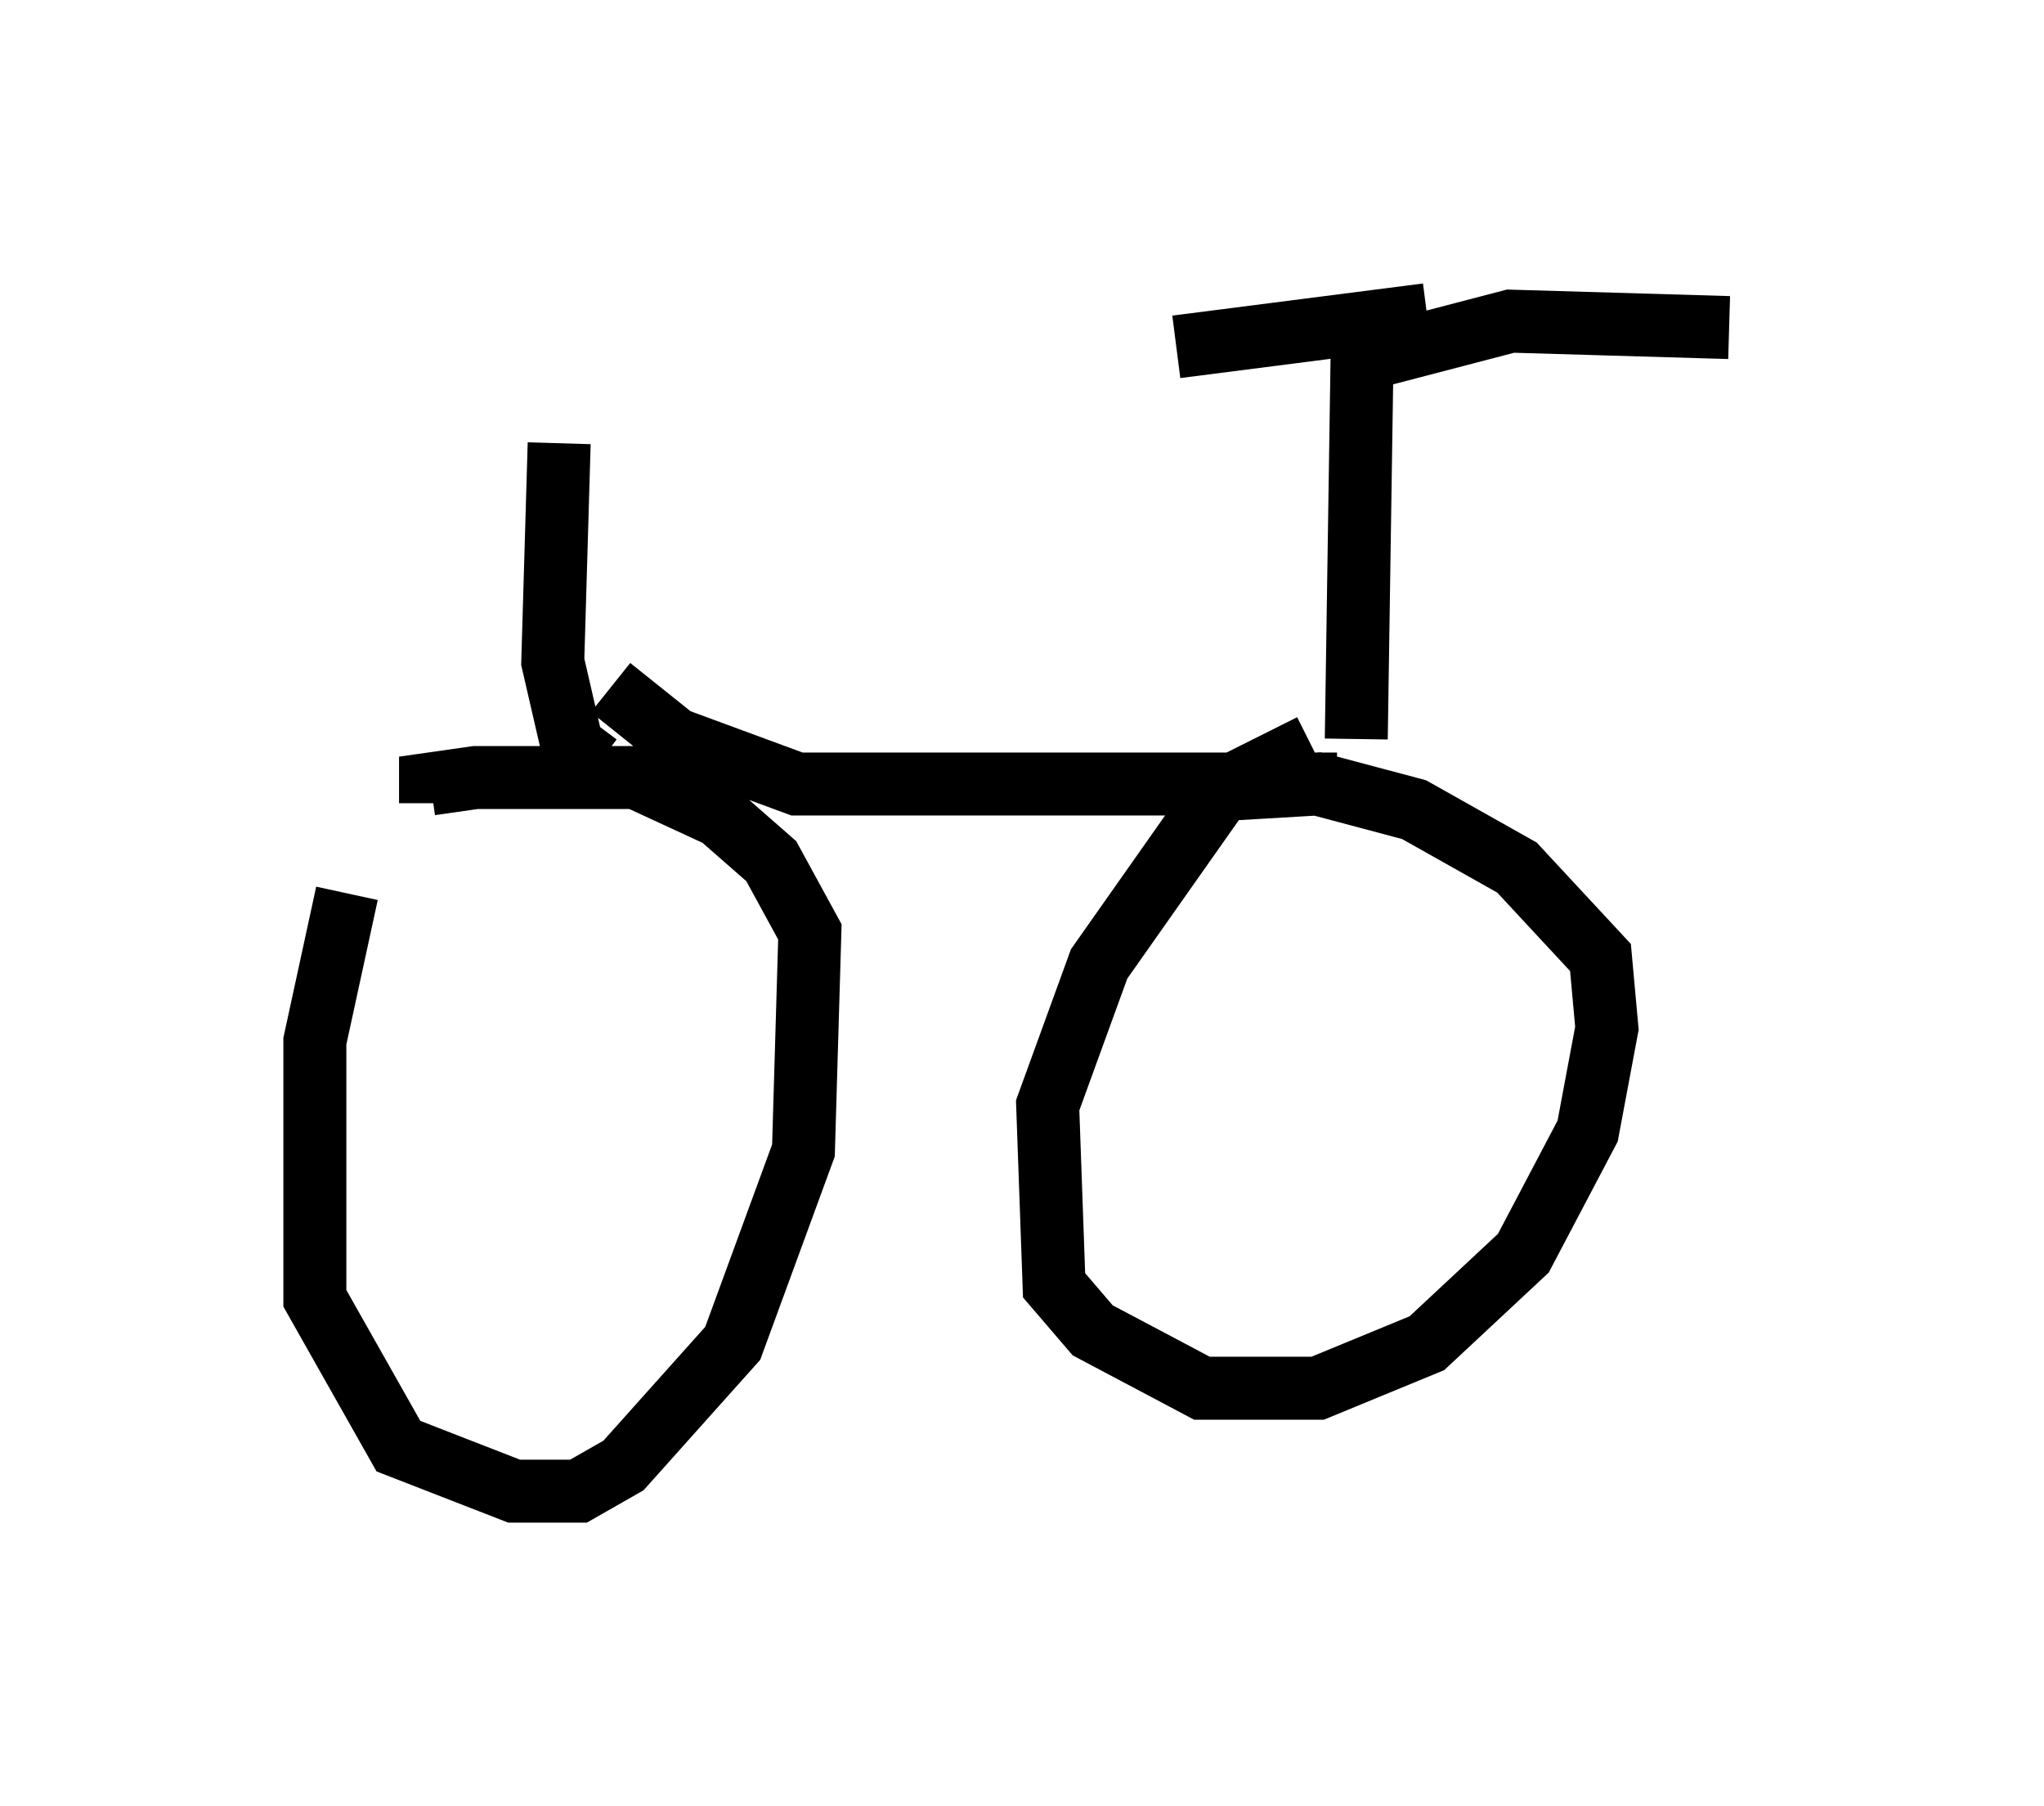 <?xml version="1.0" encoding="utf-8" ?>
<svg baseProfile="full" height="28.681" version="1.1" width="32.459" xmlns="http://www.w3.org/2000/svg" xmlns:ev="http://www.w3.org/2001/xml-events" xmlns:xlink="http://www.w3.org/1999/xlink"><defs /><rect fill="white" height="28.681" width="32.459" x="0" y="0" /><path d="M6.429, 12.656 m-0.919, 1.531 l-0.51, 2.348 0.0, 4.083 l1.327, 2.348 1.838, 0.715 l1.021, 0.0 0.715, -0.408 l1.735, -1.94 1.123, -3.063 l0.102, -3.471 -0.613, -1.123 l-0.817, -0.715 -1.327, -0.613 l-2.552, 0.0 -0.715, 0.102 l0.0, 0.306 m13.986, -0.919 l-1.429, 0.715 -1.94, 2.756 l-0.817, 2.246 0.102, 2.858 l0.613, 0.715 1.735, 0.919 l1.838, 0.0 1.735, -0.715 l1.531, -1.429 1.021, -1.94 l0.306, -1.633 -0.102, -1.123 l-1.327, -1.429 -1.633, -0.919 l-1.531, -0.408 -1.735, 0.102 m-9.494, -1.633 l1.021, 0.817 1.94, 0.715 l8.575, 0.0 m0.306, -0.715 l0.102, -6.738 m0.0, 0.715 l2.348, -0.613 3.471, 0.102 m-4.798, -0.204 l-3.981, 0.51 m-9.188, 6.635 l-0.408, -0.306 -0.306, -1.327 l0.102, -3.471 " fill="none" stroke="black" stroke-width="1" /></svg>